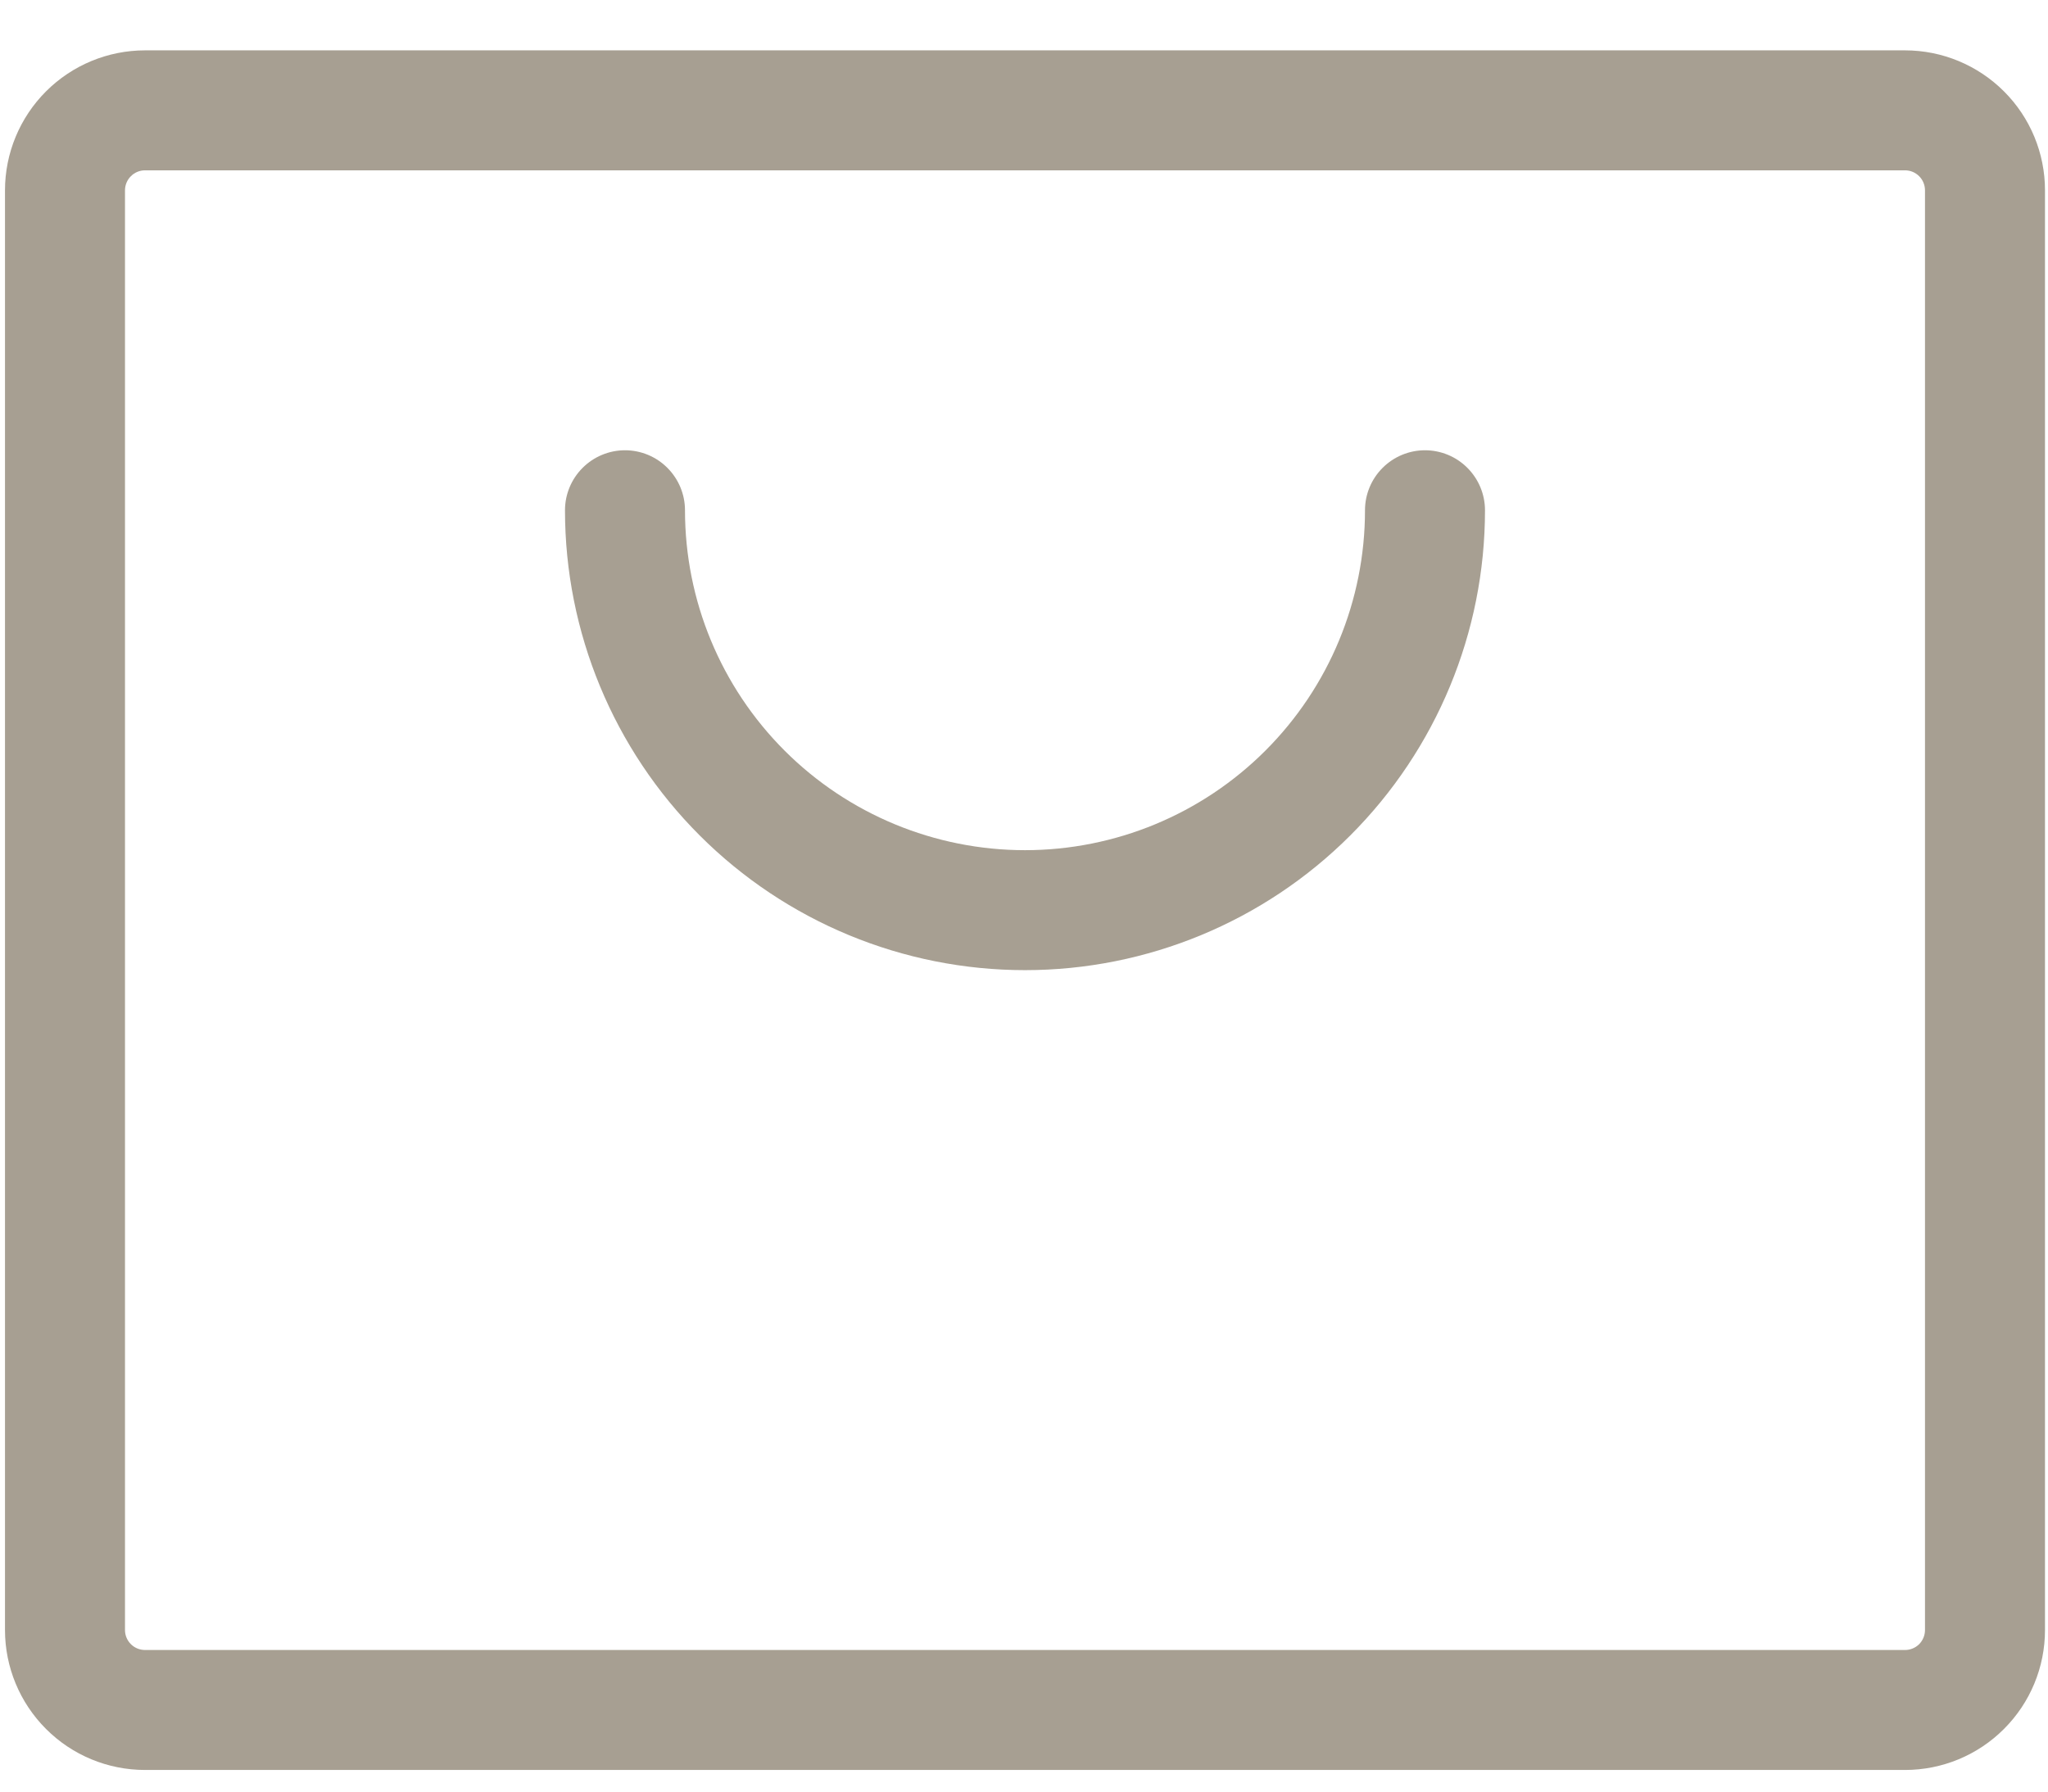 <svg width="32" height="28" viewBox="0 0 32 28" fill="none" xmlns="http://www.w3.org/2000/svg">
<path d="M29.766 0.787H2.266C1.685 0.787 1.129 1.018 0.719 1.428C0.309 1.838 0.078 2.394 0.078 2.975V25.475C0.078 26.055 0.309 26.611 0.719 27.021C1.129 27.432 1.685 27.662 2.266 27.662H29.766C30.346 27.662 30.902 27.432 31.312 27.021C31.723 26.611 31.953 26.055 31.953 25.475V2.975C31.953 2.394 31.723 1.838 31.312 1.428C30.902 1.018 30.346 0.787 29.766 0.787ZM30.078 25.475C30.078 25.558 30.045 25.637 29.987 25.696C29.928 25.754 29.849 25.787 29.766 25.787H2.266C2.183 25.787 2.103 25.754 2.045 25.696C1.986 25.637 1.953 25.558 1.953 25.475V2.975C1.953 2.892 1.986 2.812 2.045 2.754C2.103 2.695 2.183 2.662 2.266 2.662H29.766C29.849 2.662 29.928 2.695 29.987 2.754C30.045 2.812 30.078 2.892 30.078 2.975V25.475ZM23.203 7.975C23.203 9.881 22.446 11.709 21.098 13.057C19.75 14.405 17.922 15.162 16.016 15.162C14.109 15.162 12.281 14.405 10.933 13.057C9.585 11.709 8.828 9.881 8.828 7.975C8.828 7.726 8.927 7.488 9.103 7.312C9.279 7.136 9.517 7.037 9.766 7.037C10.014 7.037 10.253 7.136 10.428 7.312C10.604 7.488 10.703 7.726 10.703 7.975C10.703 9.384 11.263 10.735 12.259 11.731C13.255 12.727 14.607 13.287 16.016 13.287C17.425 13.287 18.776 12.727 19.772 11.731C20.768 10.735 21.328 9.384 21.328 7.975C21.328 7.726 21.427 7.488 21.603 7.312C21.779 7.136 22.017 7.037 22.266 7.037C22.514 7.037 22.753 7.136 22.928 7.312C23.104 7.488 23.203 7.726 23.203 7.975Z" fill="#A79F92"/>
</svg>
